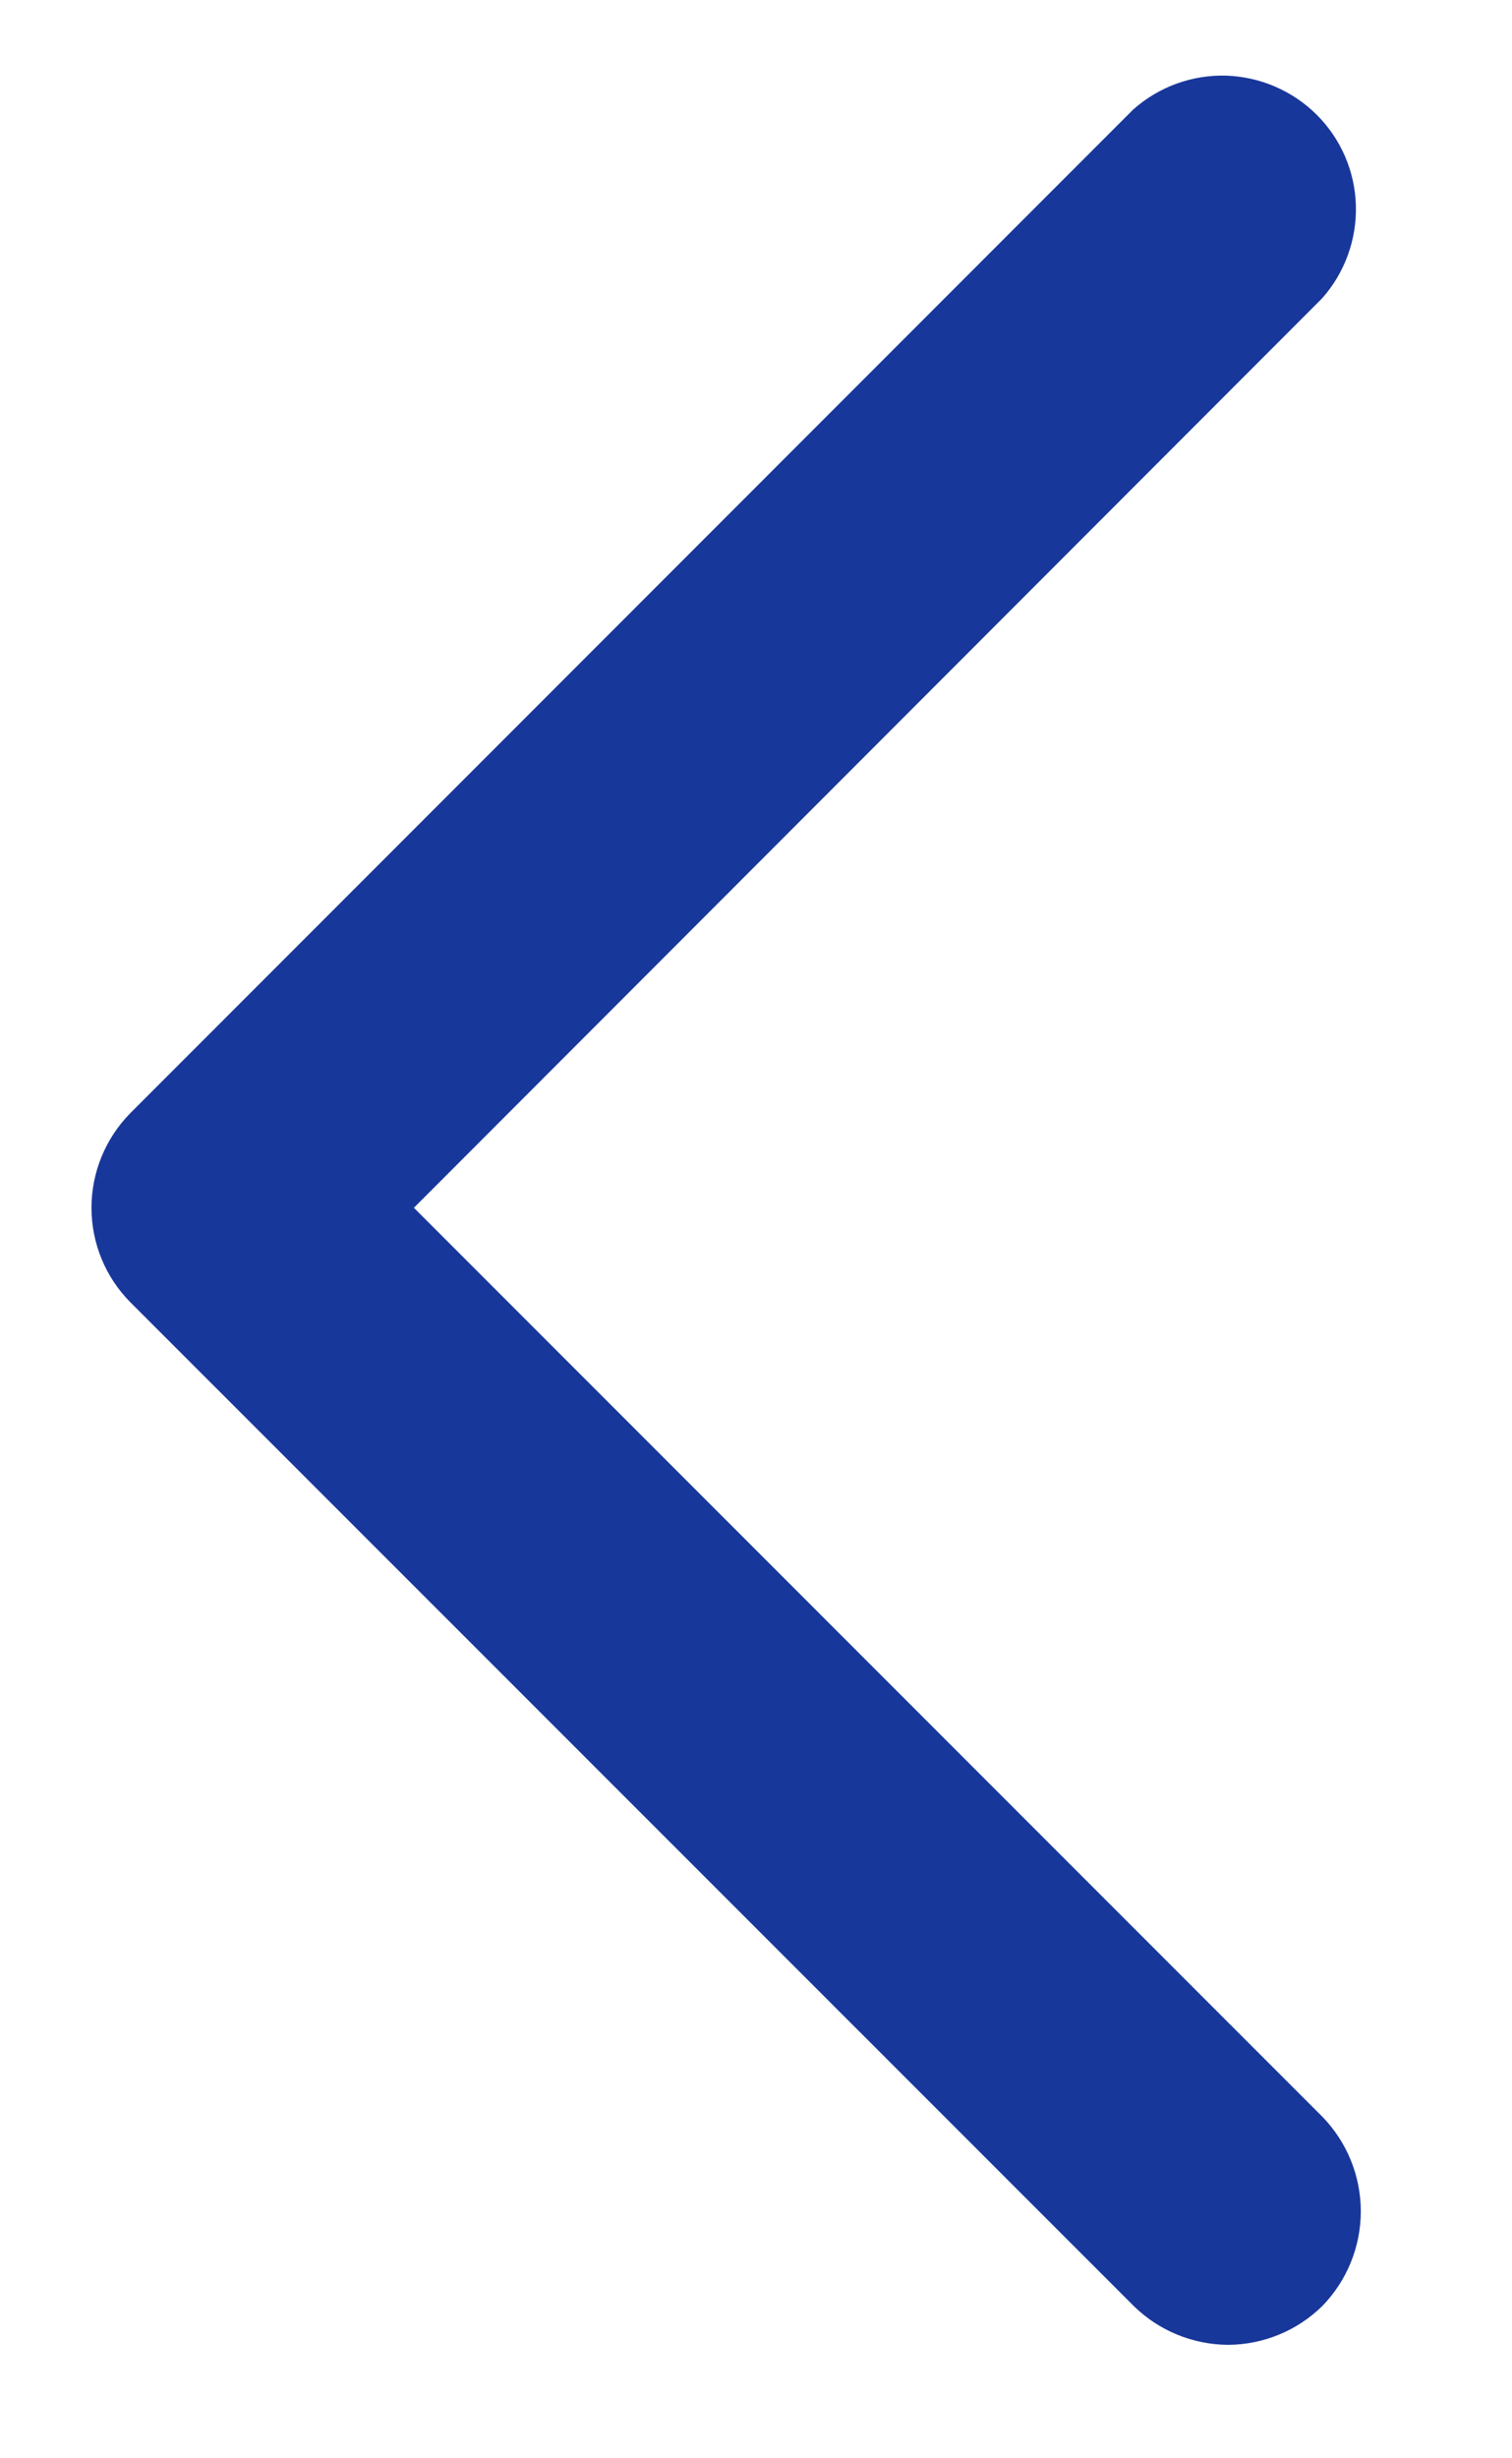 <svg width="8" height="13" viewBox="0 0 8 13" fill="none" xmlns="http://www.w3.org/2000/svg">
<path d="M6.997 12.194C6.864 12.325 6.685 12.399 6.498 12.4C6.311 12.399 6.131 12.325 5.998 12.194L0.689 6.886C0.558 6.754 0.484 6.574 0.484 6.387C0.484 6.2 0.558 6.02 0.689 5.887L5.996 0.579C6.131 0.459 6.307 0.395 6.487 0.4C6.668 0.406 6.839 0.48 6.967 0.607C7.095 0.735 7.169 0.906 7.174 1.087C7.179 1.267 7.115 1.443 6.995 1.578L2.19 6.387L6.997 11.194C7.127 11.328 7.2 11.507 7.2 11.694C7.2 11.881 7.127 12.06 6.997 12.194Z" fill="#18379A"/>
</svg>
